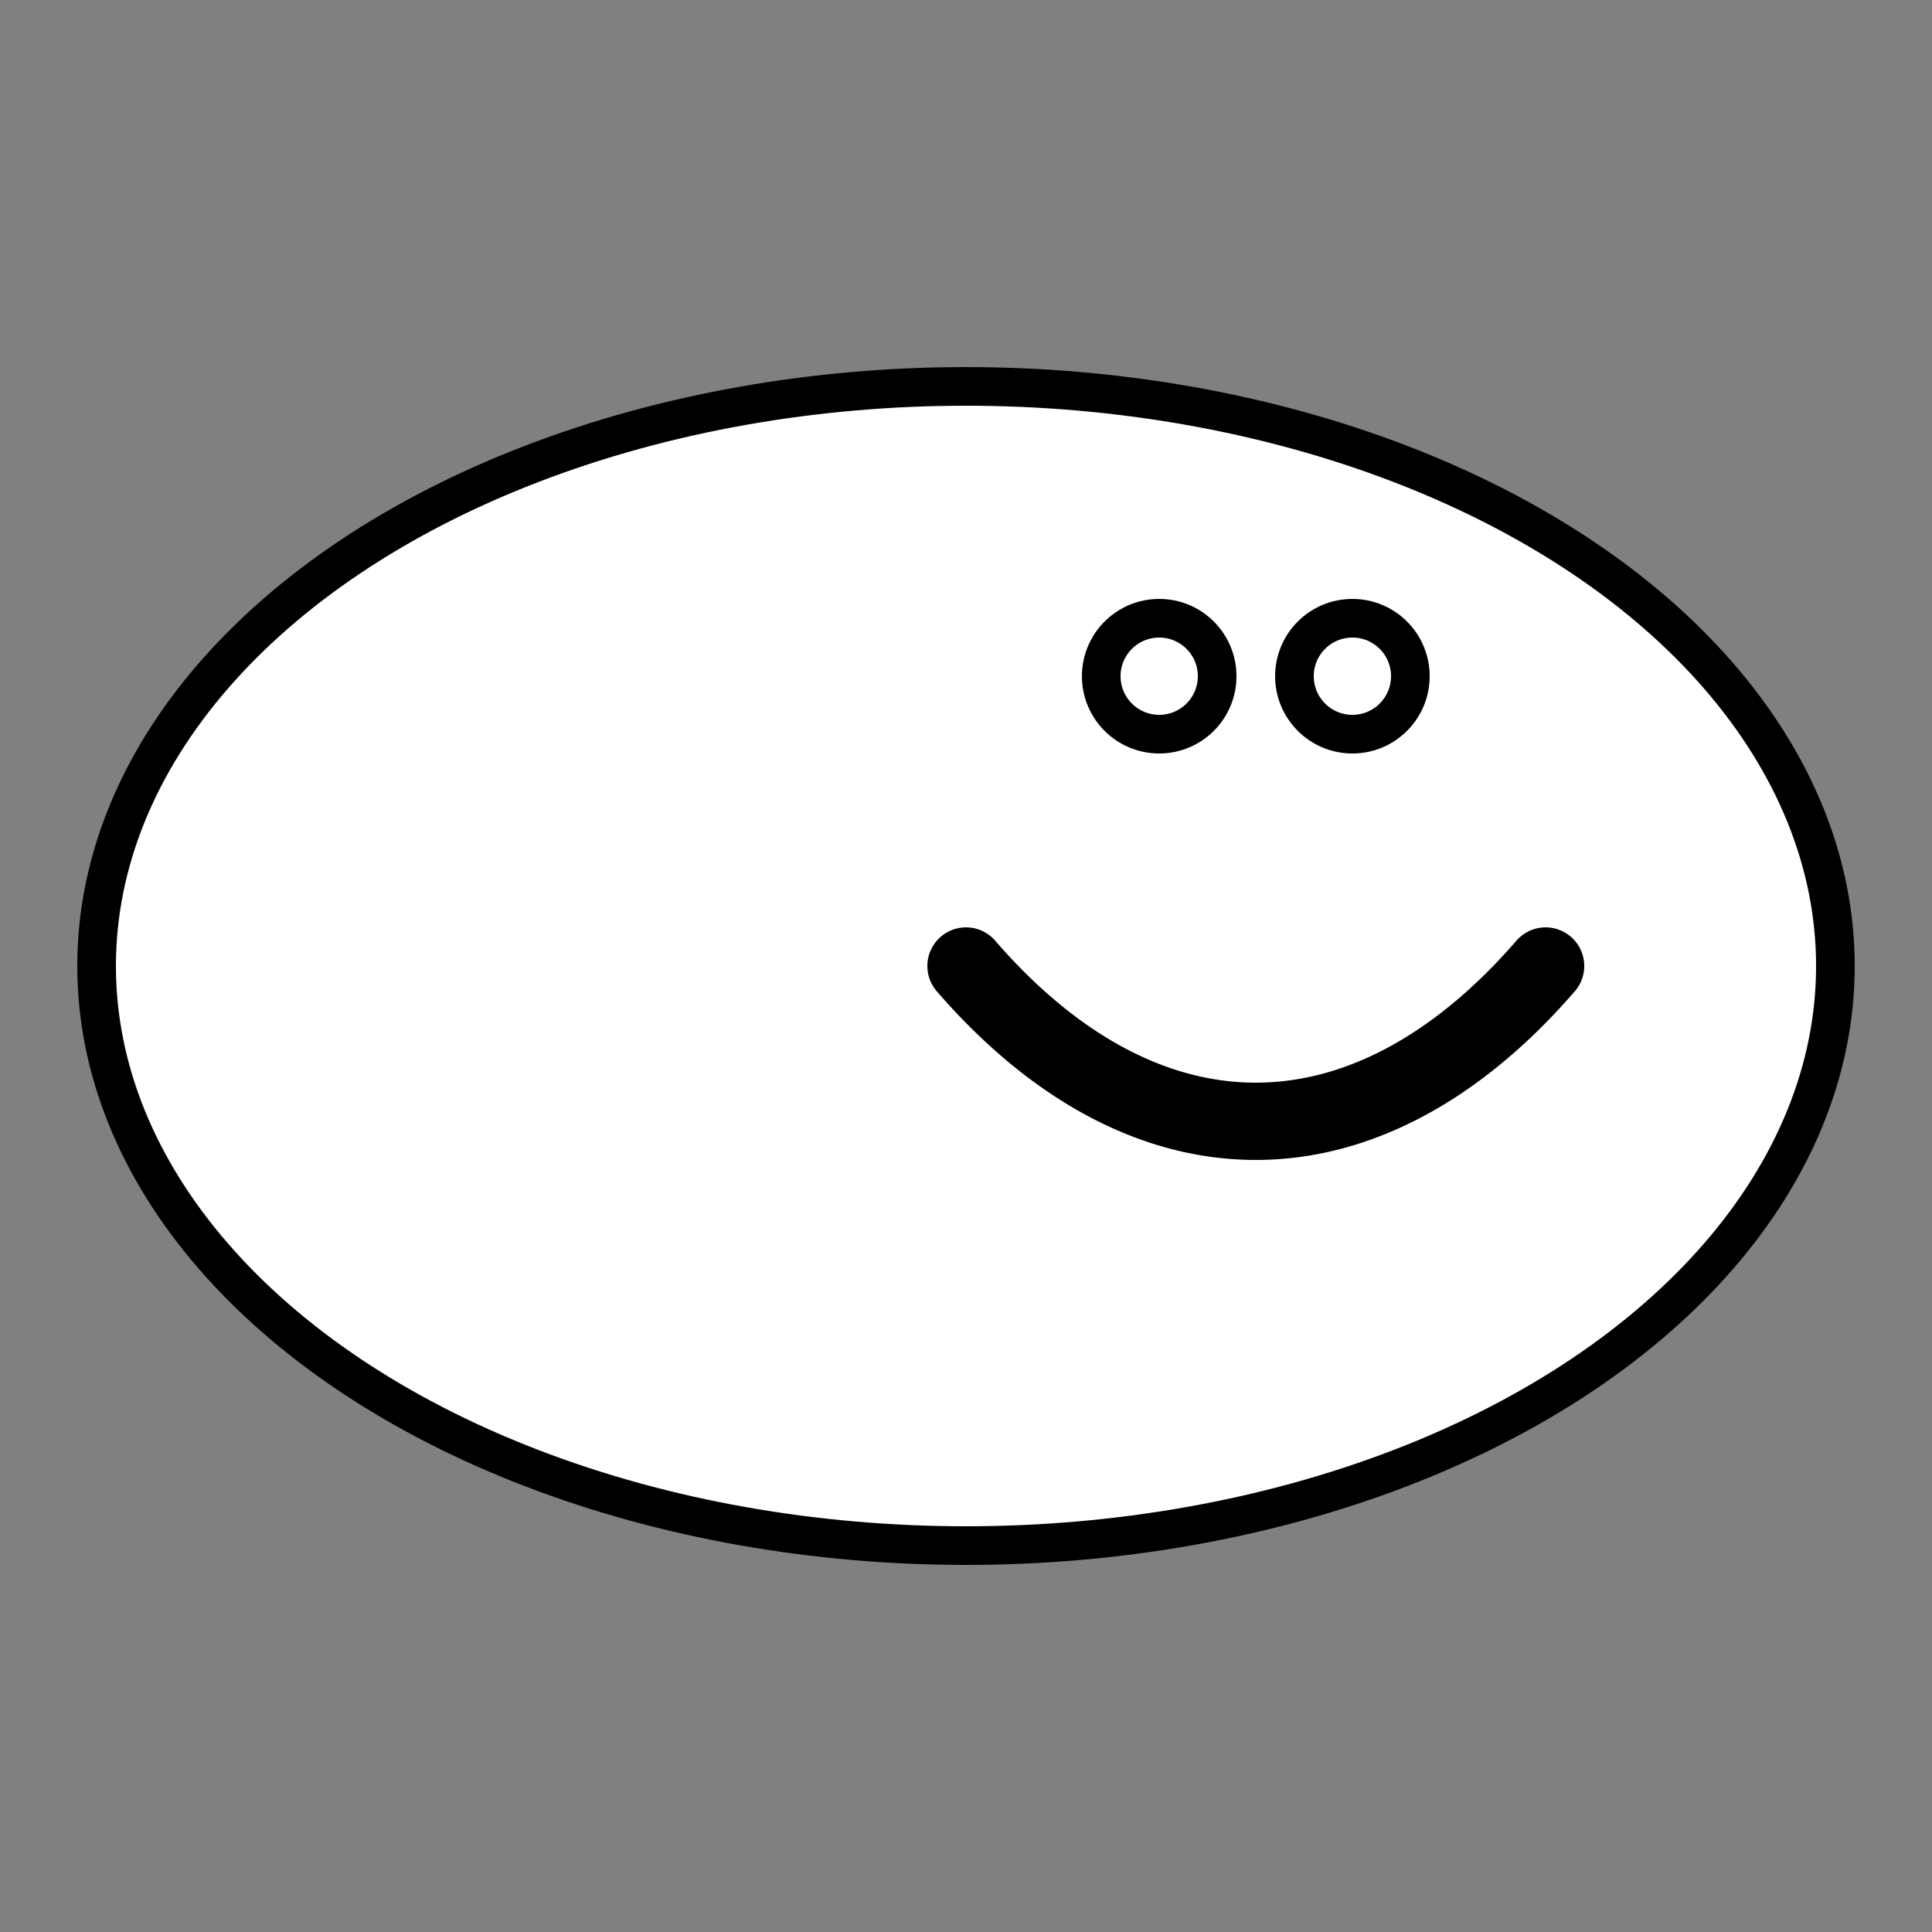 <svg width="100" height="100" preserveAspectRatio="xMidYMid meet" xmlns="http://www.w3.org/2000/svg" xmlns:svg="http://www.w3.org/2000/svg">
<rect width="100%" height="100%" fill="#808080" stroke="none"/>
<style type="text/css" >
<![CDATA[
@keyframes blink {
  50% {ry:0.1}
}
.blink {
  animation: blink 2s infinite;
}
@keyframes shrink-v {
  50% {transform:scaleY(0.1)}
}
.shrink-v {
  animation: shrink-v 0.5s infinite;
}
#mouth {
  transform-origin: center top;
}
@keyframes walk {
  0% {transform: rotate(-10deg)}
  50% {transform: rotate(20deg)}
  100% {transform: rotate(-10deg)}
}
#bleg1 {
  transform-origin: center right;
  animation: walk 1s ease 0.25s infinite reverse;
}
#bleg2 {
  transform-origin: center left;
  animation: walk 1s ease infinite;
}
#fleg1 {
  transform-origin: center left;
  animation: walk 1s ease 0.4s infinite reverse;
}
#fleg2 {
  transform-origin: center right;
  animation: walk 1s ease 0.7s infinite;
}
]]>
</style>
 <g id="icon">
  {{.Legs}}{{/*
  <g id="legs" stroke="#000" stroke-width="3" stroke-linecap="round">
    <path id="bleg1" d="M30,75 l0,10" transform="rotate(15,30,75)"/>
    <path id="bleg2" d="M35,75 l0,10" transform="rotate(-15,35,75)"/>
    <path id="fleg1" d="M65,75 l0,10" transform="rotate(15,65,75)"/>
    <path id="fleg2" d="M70,75 l0,10" transform="rotate(-15,70,75)"/>
  </g>
  */}}
  {{.Body}}{{/*
  <ellipse id="body" cx="50" cy="50" rx="45" ry="30" style="fill:#fff;fill-opacity:1;stroke:#000;stroke-width:2;"/>
  */}}
  {{.Eyes}}{{/*
  <g id="eyes" style="stroke:#000;stroke-width:2;fill:#fff;">
    <ellipse id="eye1" rx="3" ry="3" cy="35" cx="60"/>
    <ellipse id="eye2" rx="3" ry="3" cy="35" cx="70"/>
  </g>
  */}}
  {{.Mouth}}{{/*
  <g id="mouth" style="stroke:#000;stroke-width:4;stroke-linecap:round;fill-opacity:0;">
    <path id="lip" d="M50,50 a 30,60 0 0,0 30,0"/>
  </g>
  */}}
 </g>
</svg>